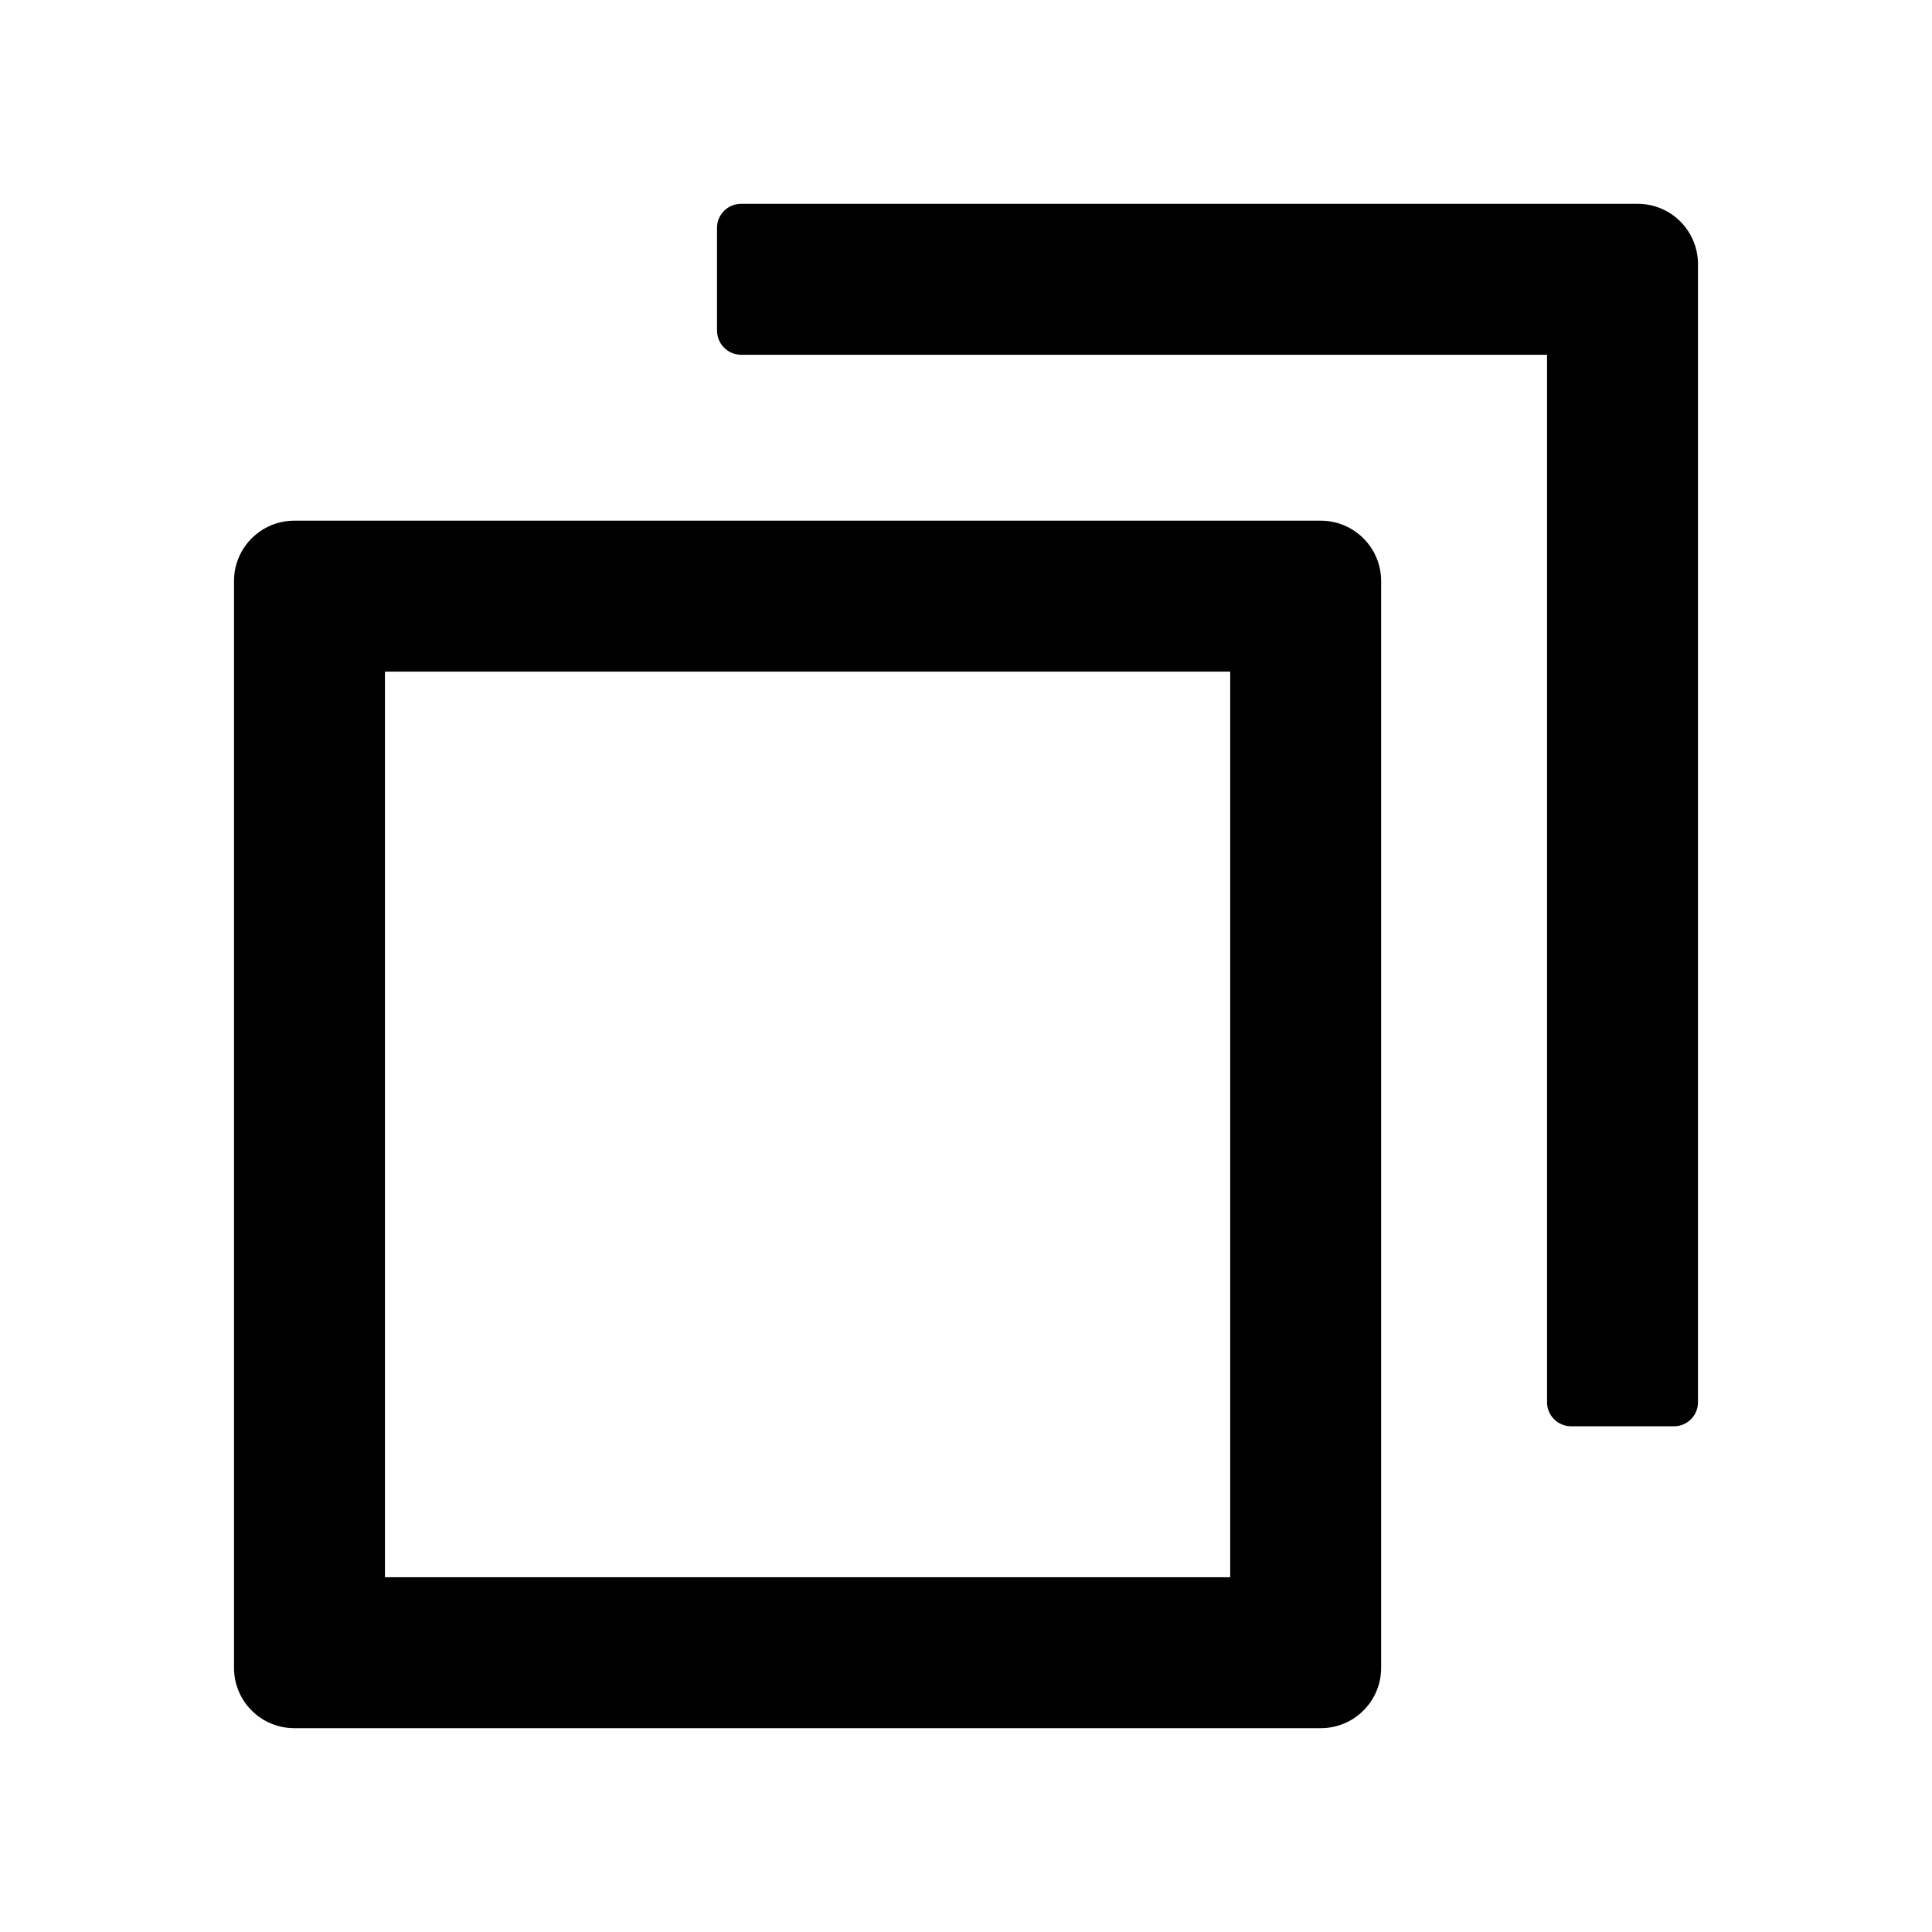 <svg xmlns="http://www.w3.org/2000/svg" viewBox="0 0 16 16" fill="currentColor">
  <path d="M5.938 2.737C5.938 2.848 6.027 2.938 6.138 2.938H12.812V11.613C12.812 11.723 12.902 11.812 13.012 11.812H13.863C13.973 11.812 14.062 11.723 14.062 11.613V2.188C14.062 1.911 13.839 1.688 13.562 1.688H6.138C6.027 1.688 5.938 1.777 5.938 1.887V2.737ZM3.188 5.562V13.062H10.188V5.562H3.188ZM2.438 14.312C2.161 14.312 1.938 14.089 1.938 13.812V4.812C1.938 4.536 2.161 4.312 2.438 4.312H10.938C11.214 4.312 11.438 4.536 11.438 4.812V13.812C11.438 14.089 11.214 14.312 10.938 14.312H2.438Z" />
</svg>
